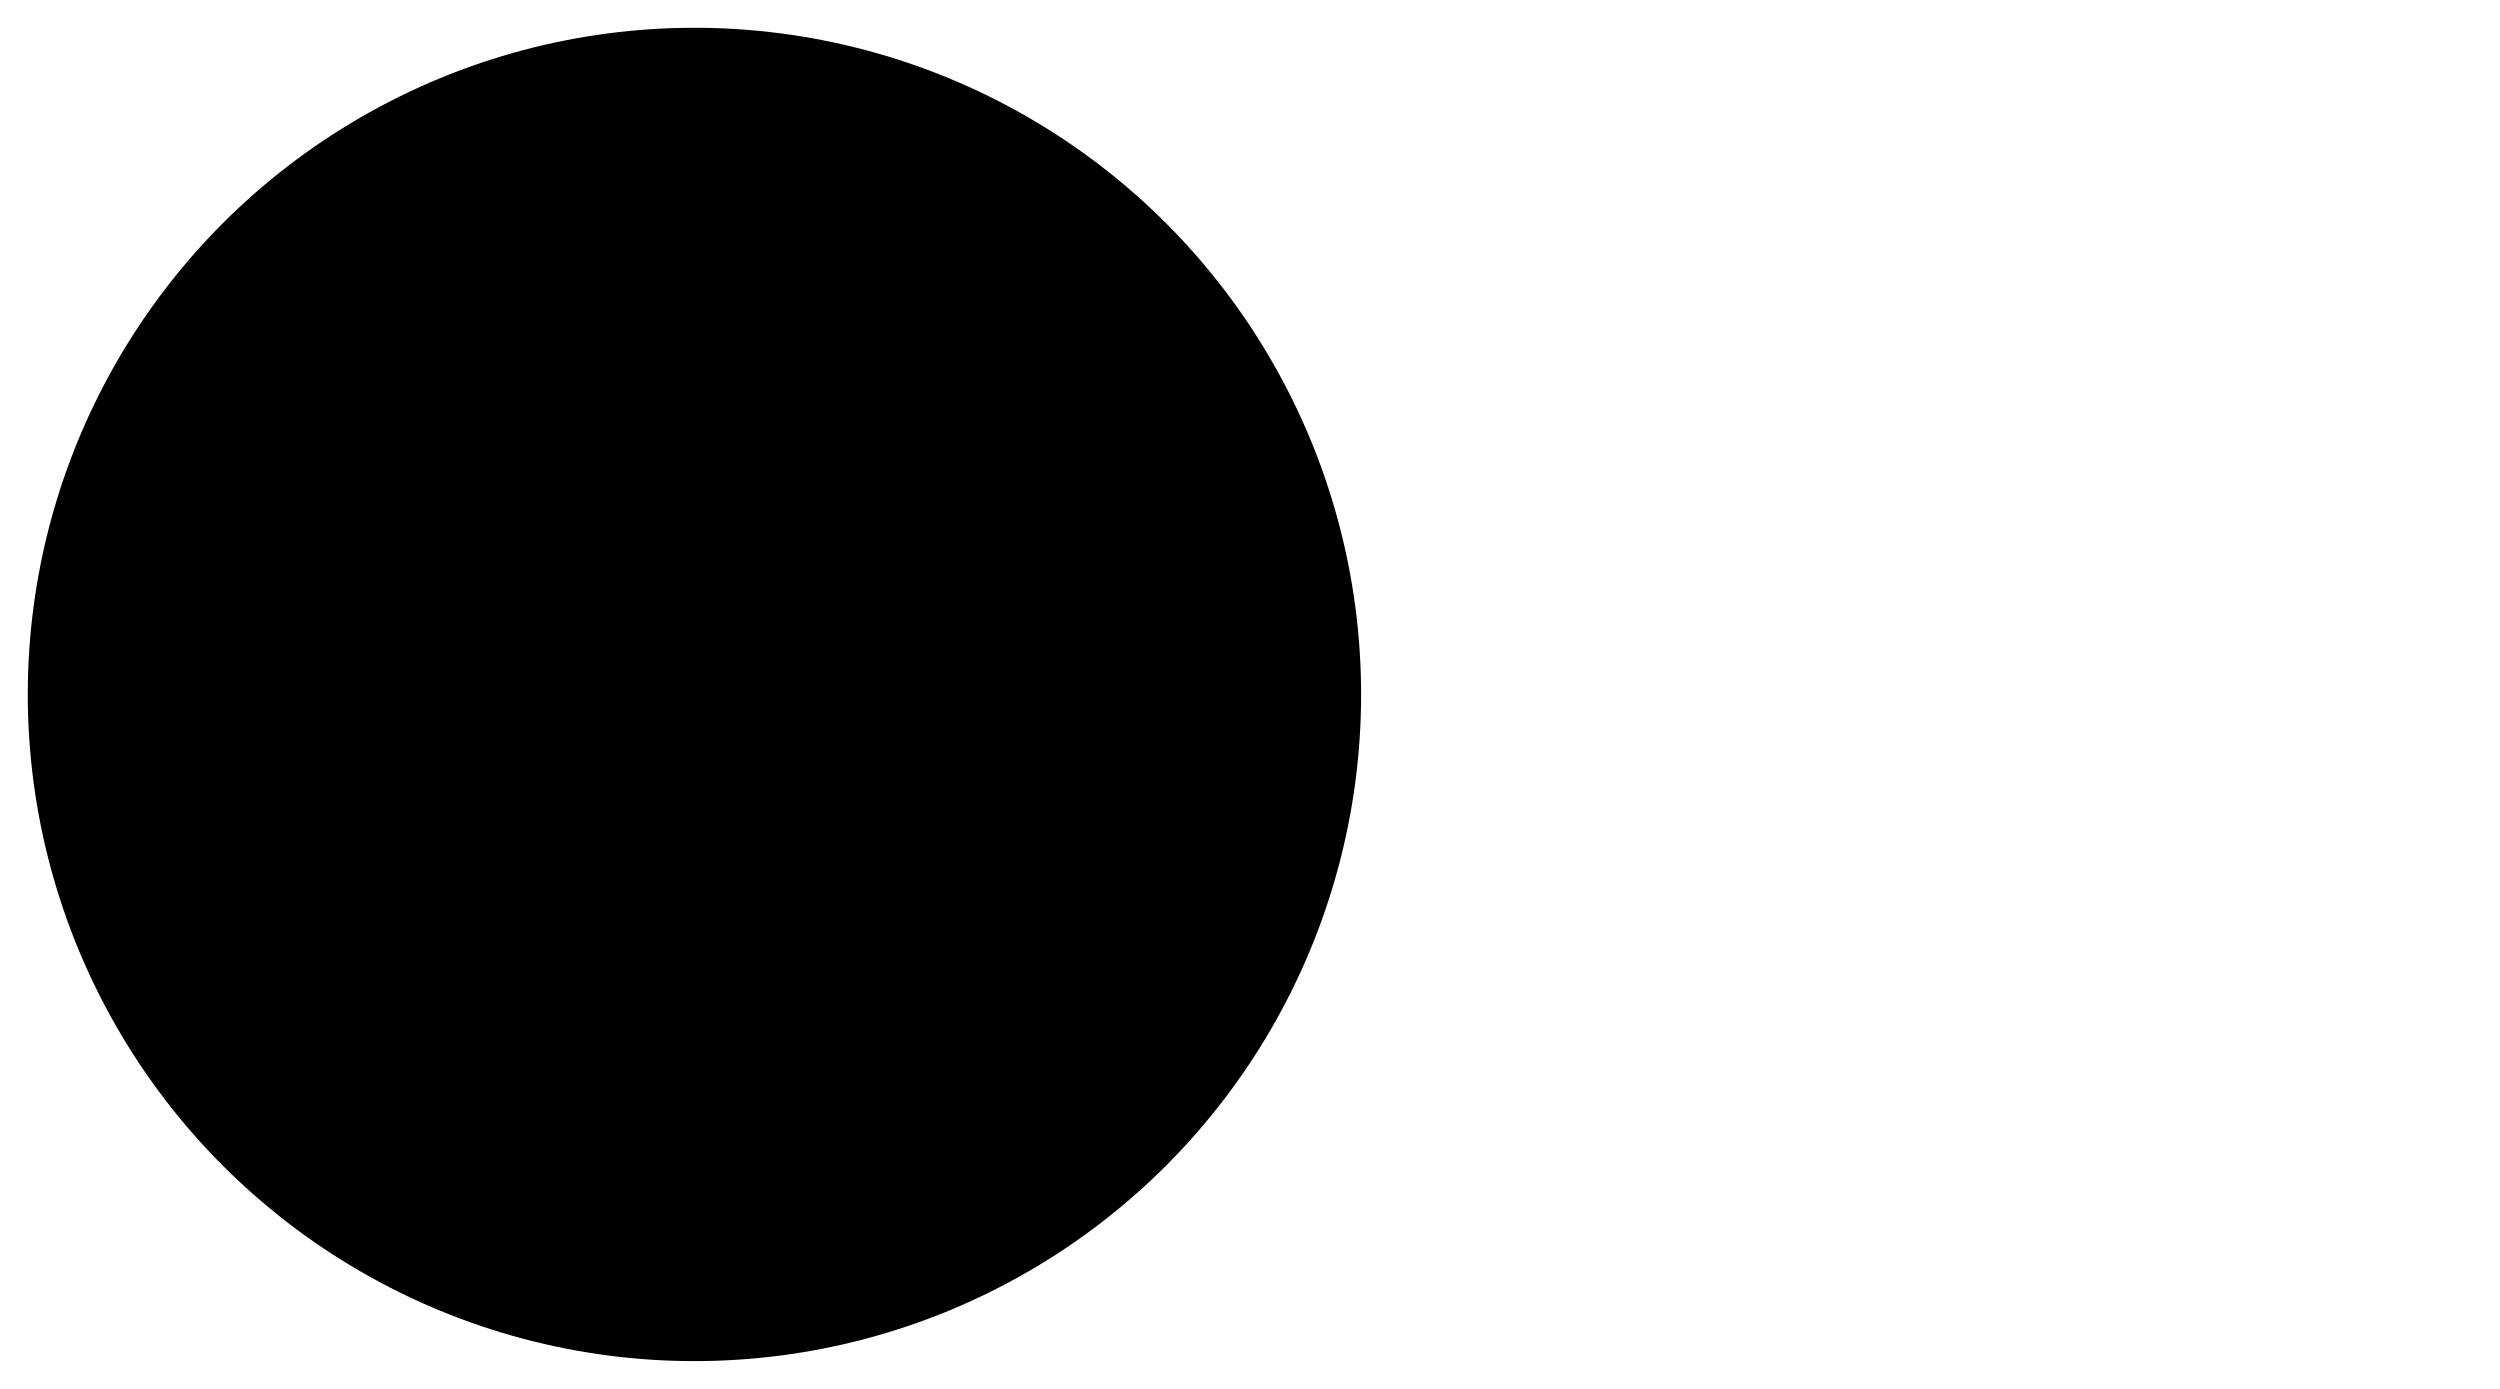 <svg version="1.1" baseProfile="full" xmlns="http://www.w3.org/2000/svg" height='100.0' width='180.0'> <!-- width includes right-side spacing -->
     <defs>
          <mask id="mask">
               <rect id="visibility" y="0" x="0" height="100" width="180" stroke-width="0" fill="white"/>
               <circle id="inner_circle" r="27" cy="62" cx="50" stroke-width="0" fill="black"/>/>
               <rect id="upper_notch" y="0" x="43" height="50" width="14" stroke-width="0" fill="black"/>
               <rect id="lower_notch" y="50" x="46" height="50" width="8" stroke-width="0" fill="black"/>
          </mask>
     </defs>
     <circle id="outer_circle" r="48" cy="50" cx="50" stroke-width="0" fill="black" mask="url(#mask)"/> <!-- white fill will be replaced in CSS -->
</svg>